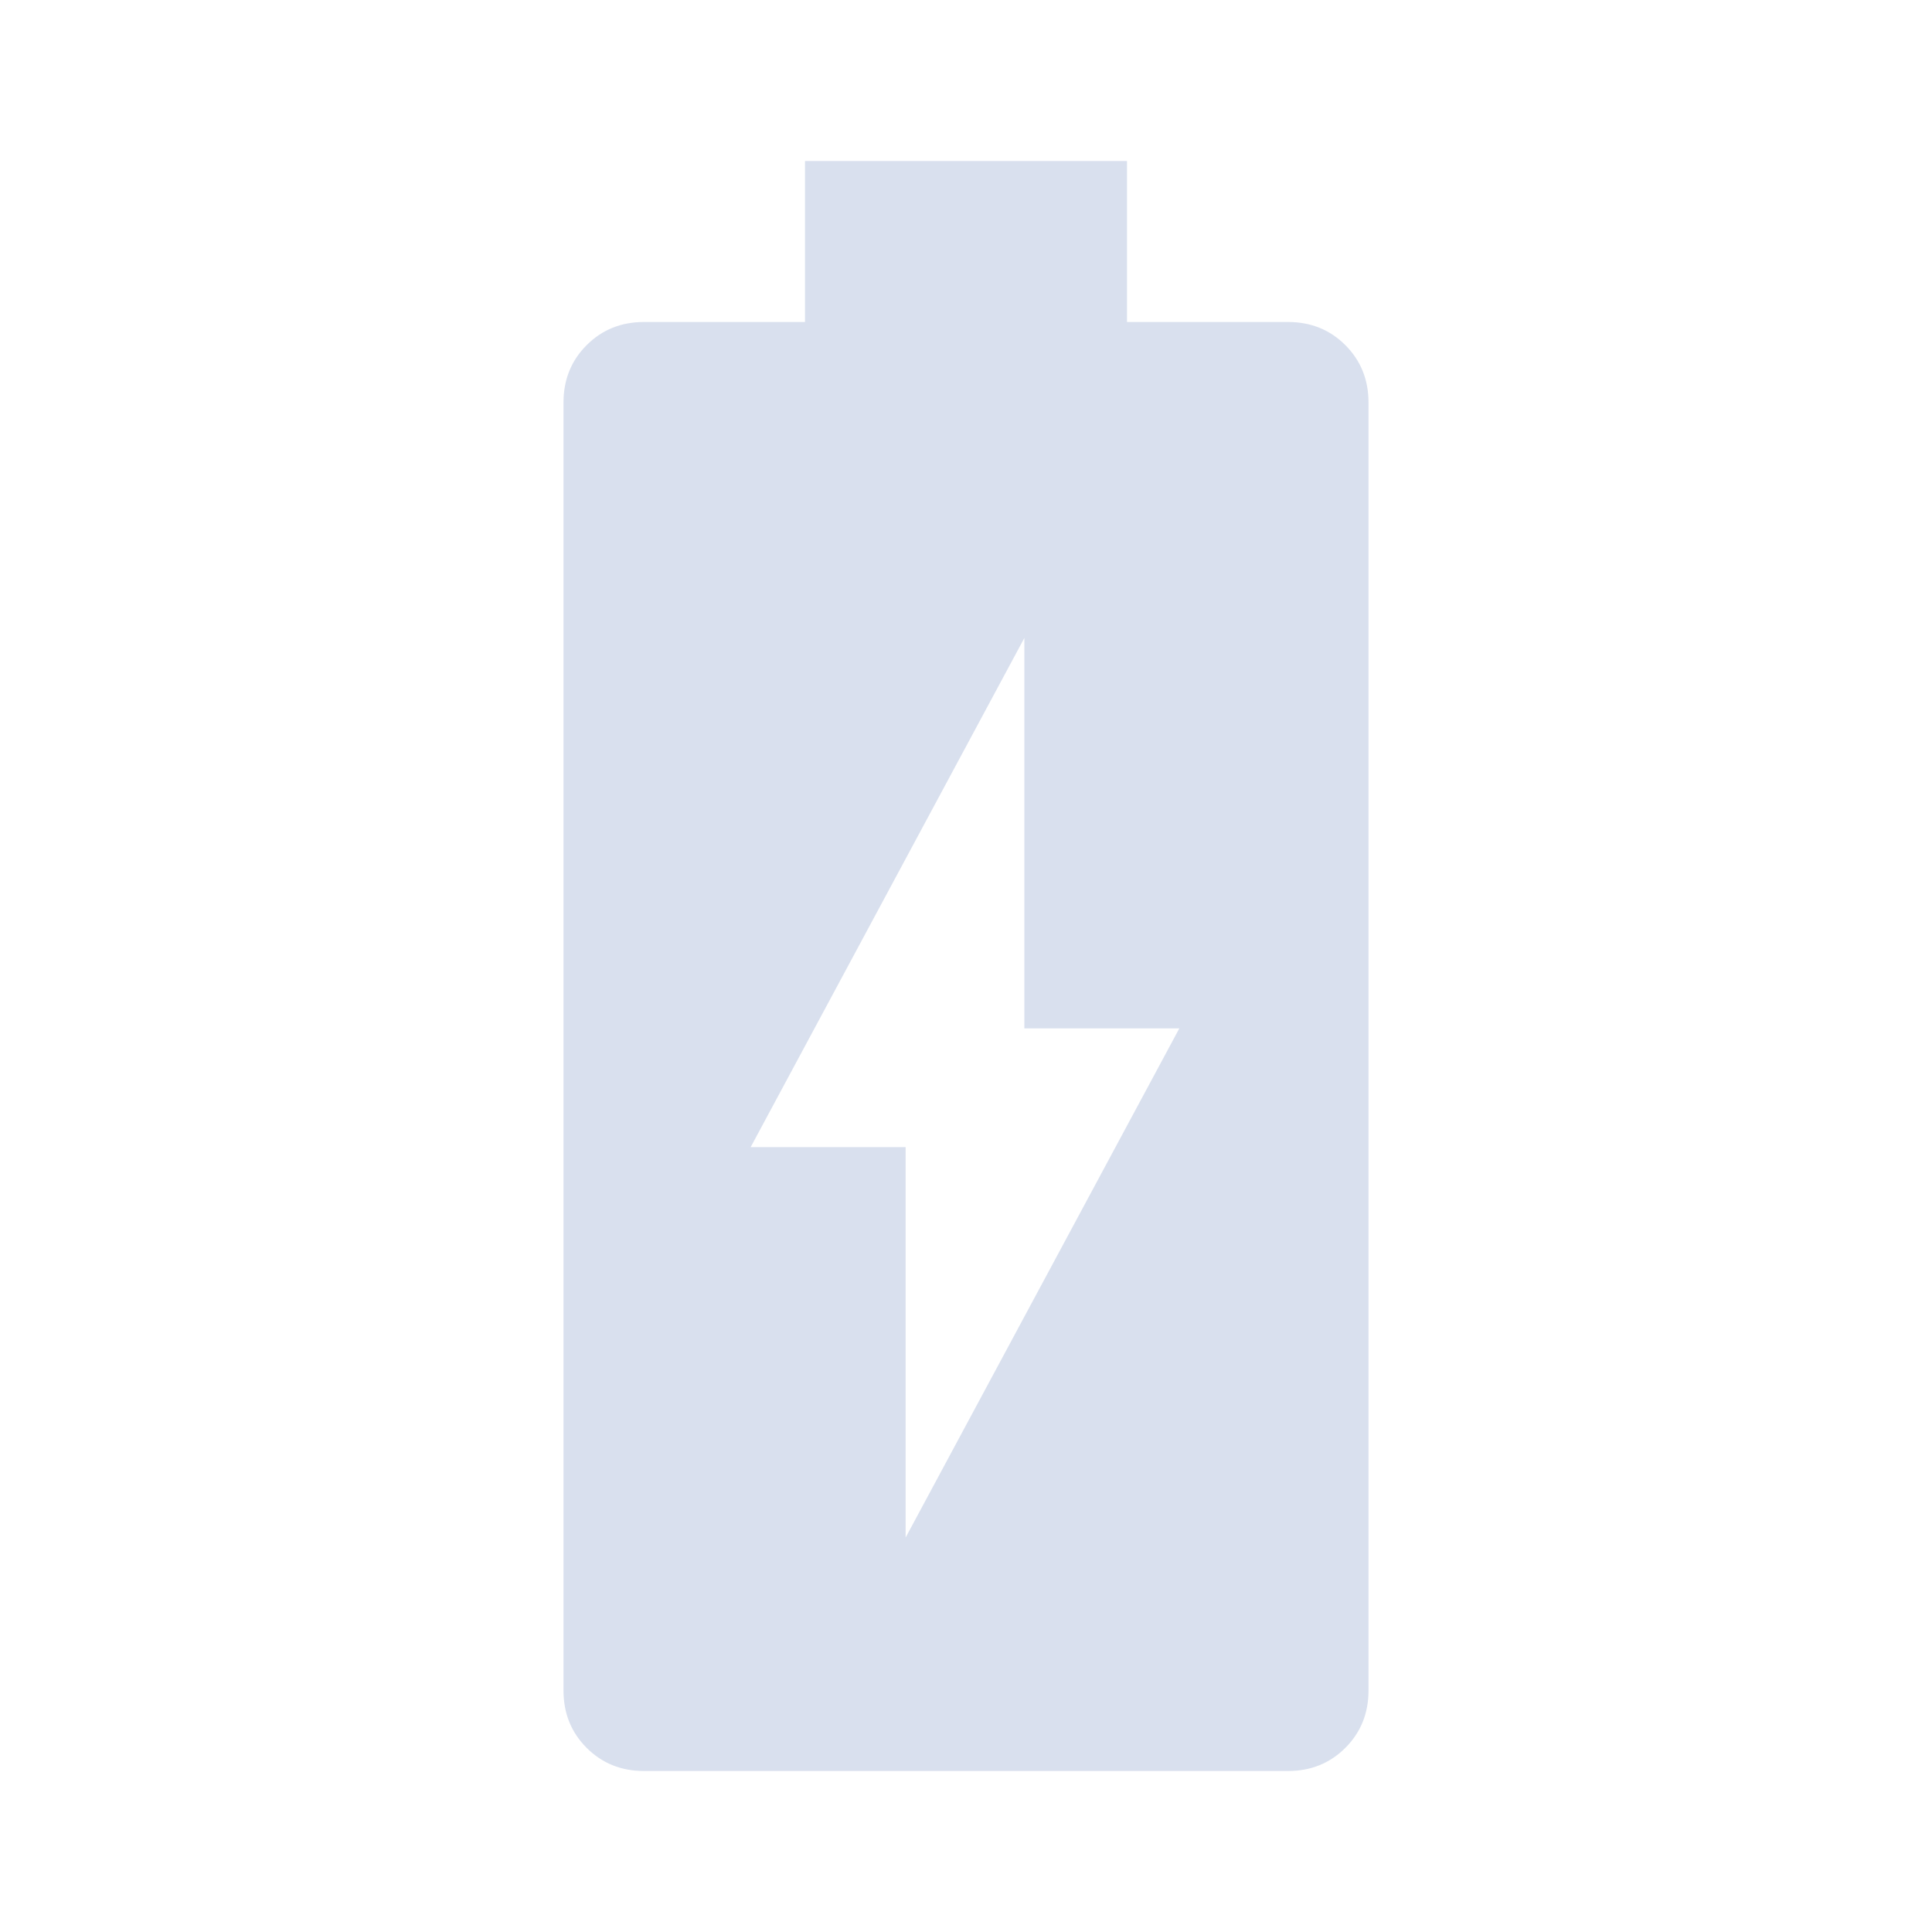 <svg xmlns="http://www.w3.org/2000/svg" height="48" width="48"><path fill="#d9e0ee" d="M16 44q-.85 0-1.425-.575Q14 42.85 14 42V10q0-.85.575-1.425Q15.15 8 16 8h4V4h8v4h4q.85 0 1.425.575Q34 9.15 34 10v32q0 .85-.575 1.425Q32.85 44 32 44Zm6.5-5.8 6.8-12.65h-3.85v-9.7l-6.8 12.65h3.85Z"/></svg>
